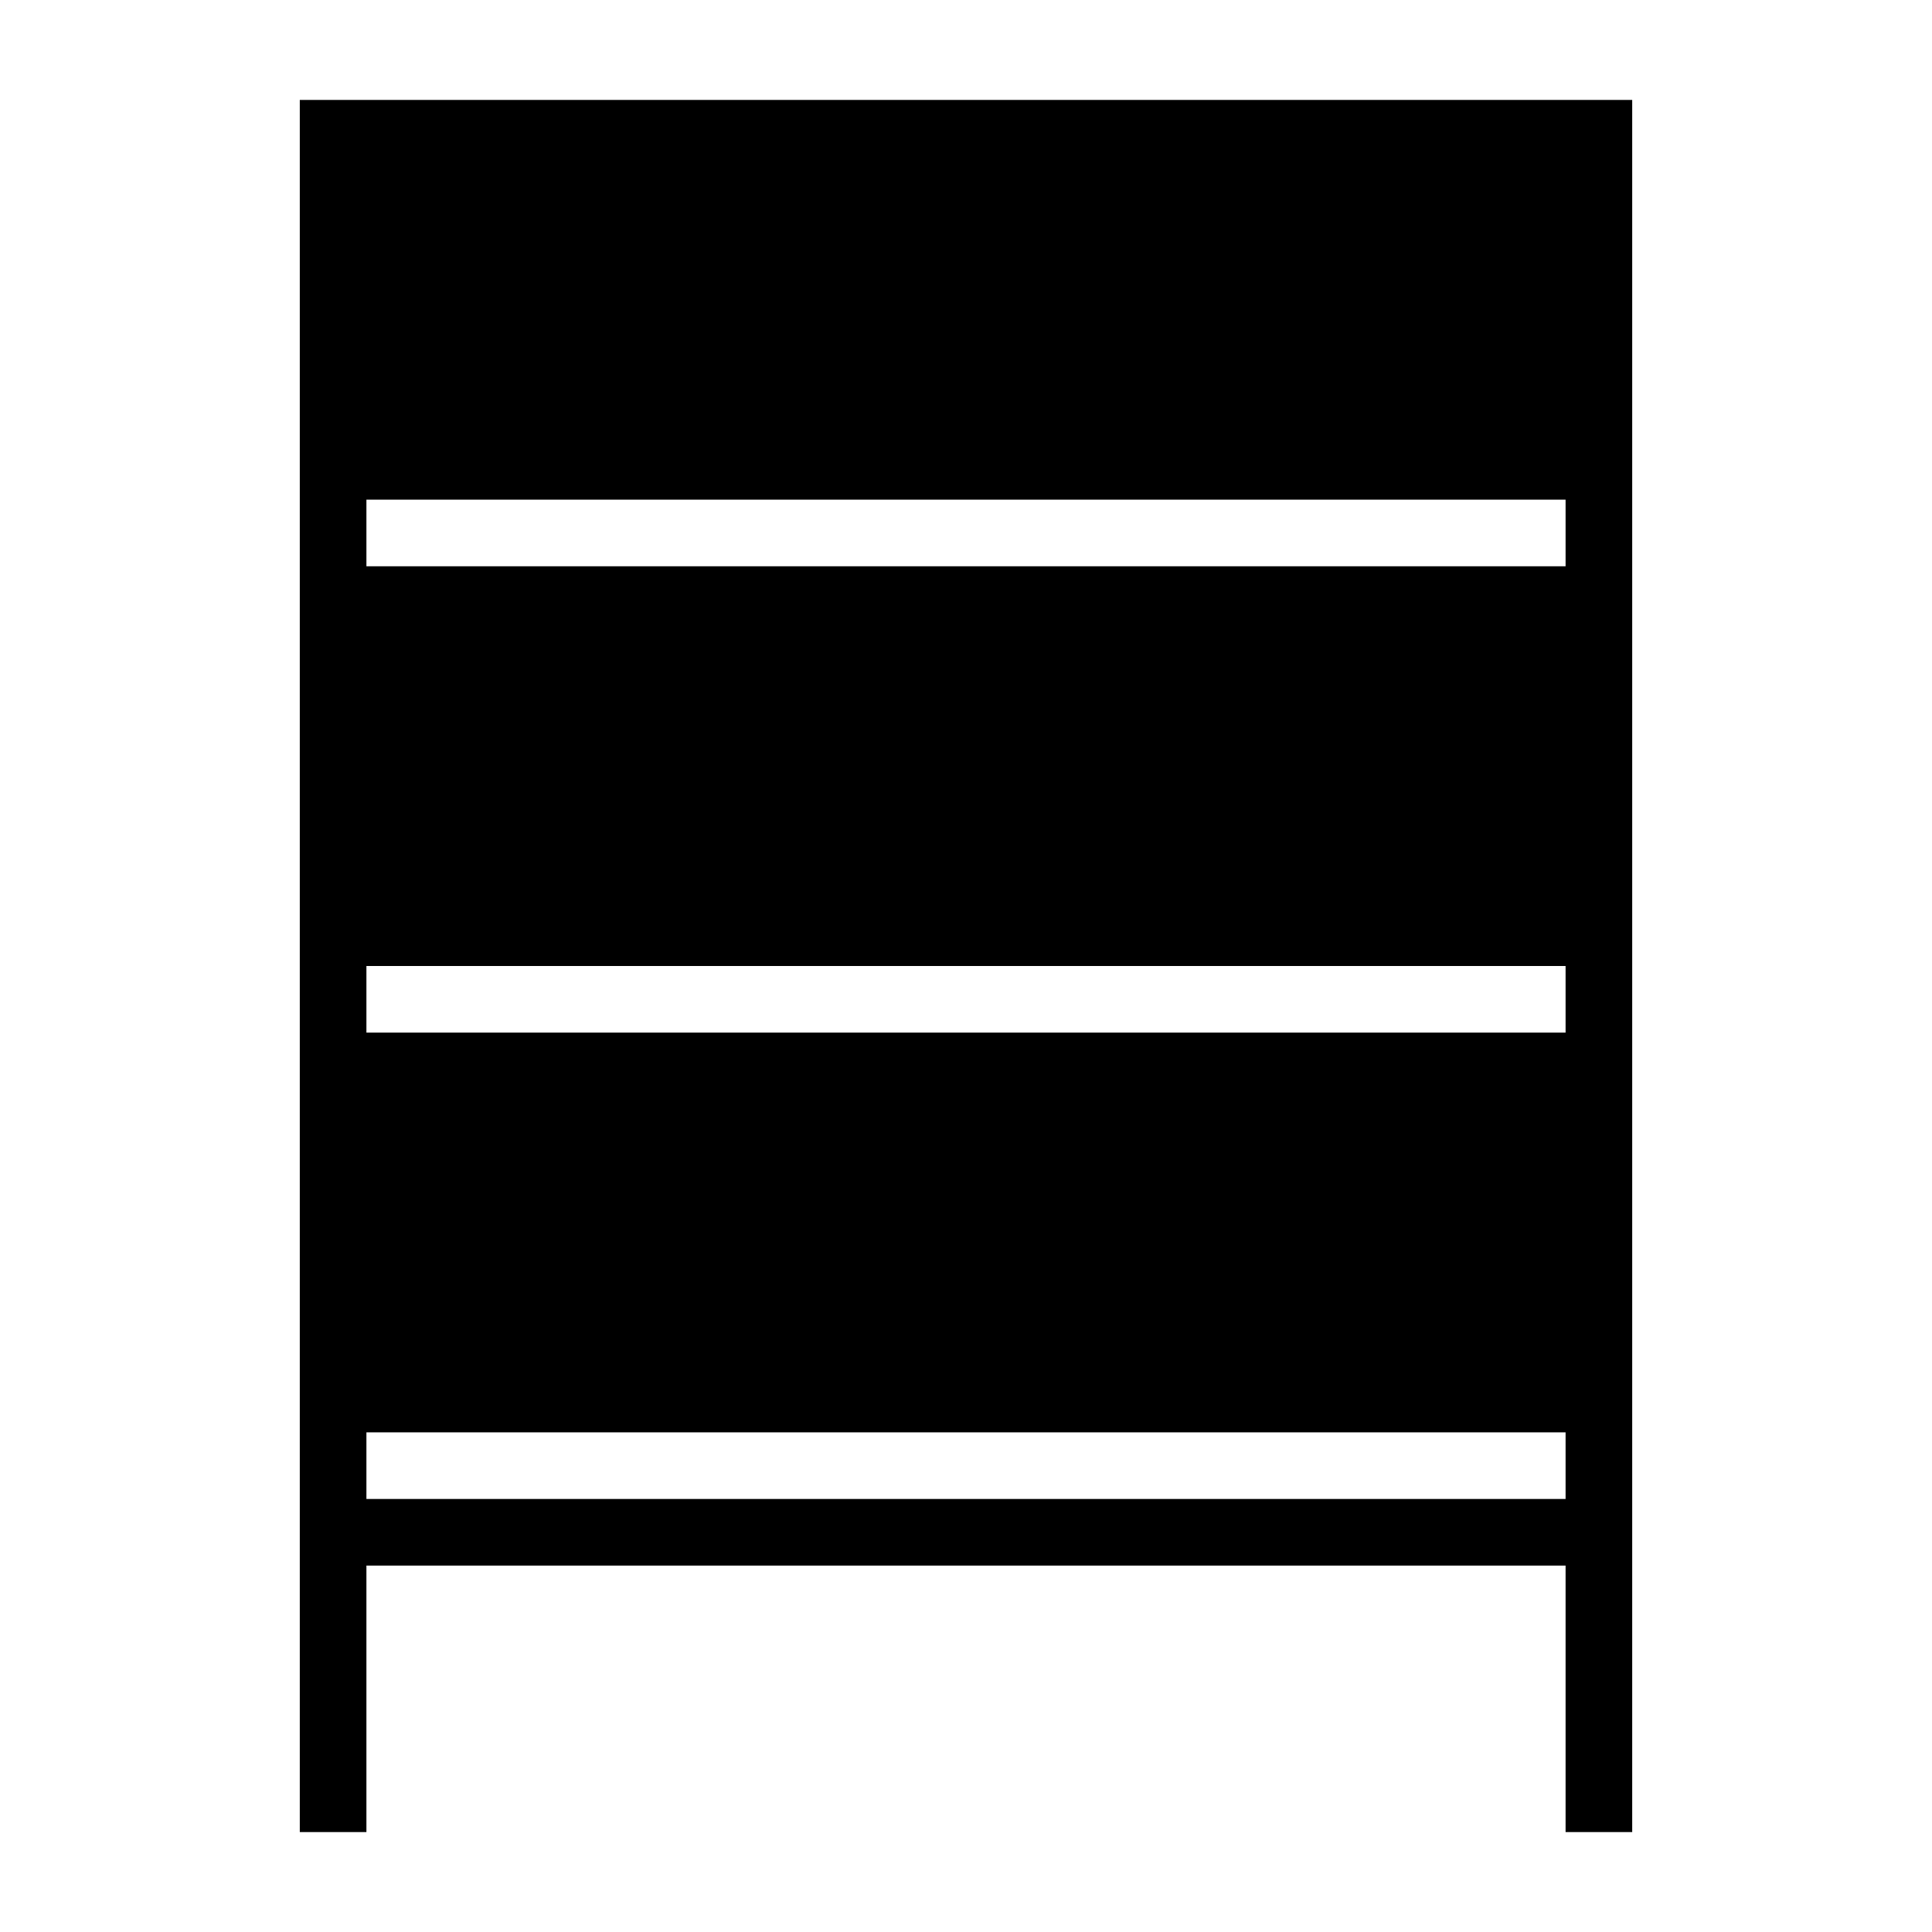<?xml version="1.0" encoding="UTF-8"?>
<!DOCTYPE svg PUBLIC "-//W3C//DTD SVG 1.1//EN" "http://www.w3.org/Graphics/SVG/1.1/DTD/svg11.dtd">
<svg xmlns="http://www.w3.org/2000/svg" xml:space="preserve" width="580px" height="580px" shape-rendering="geometricPrecision" text-rendering="geometricPrecision" image-rendering="optimizeQuality" fill-rule="nonzero" clip-rule="nonzero" viewBox="0 0 5800 5800" xmlns:xlink="http://www.w3.org/1999/xlink">
	<title>shelf_empty icon</title>
	<desc>shelf_empty icon from the IconExperience.com I-Collection. Copyright by INCORS GmbH (www.incors.com).</desc>
		<path id="curve28"  d="M900 5500l0 -5200 4000 0 0 5200 -200 0 0 -800 -3600 0 0 800 -200 0zm200 -1200l0 200 3600 0 0 -200 -3600 0zm0 -1400l0 200 3600 0 0 -200 -3600 0zm0 -1400l0 200 3600 0 0 -200 -3600 0z"/>
</svg>